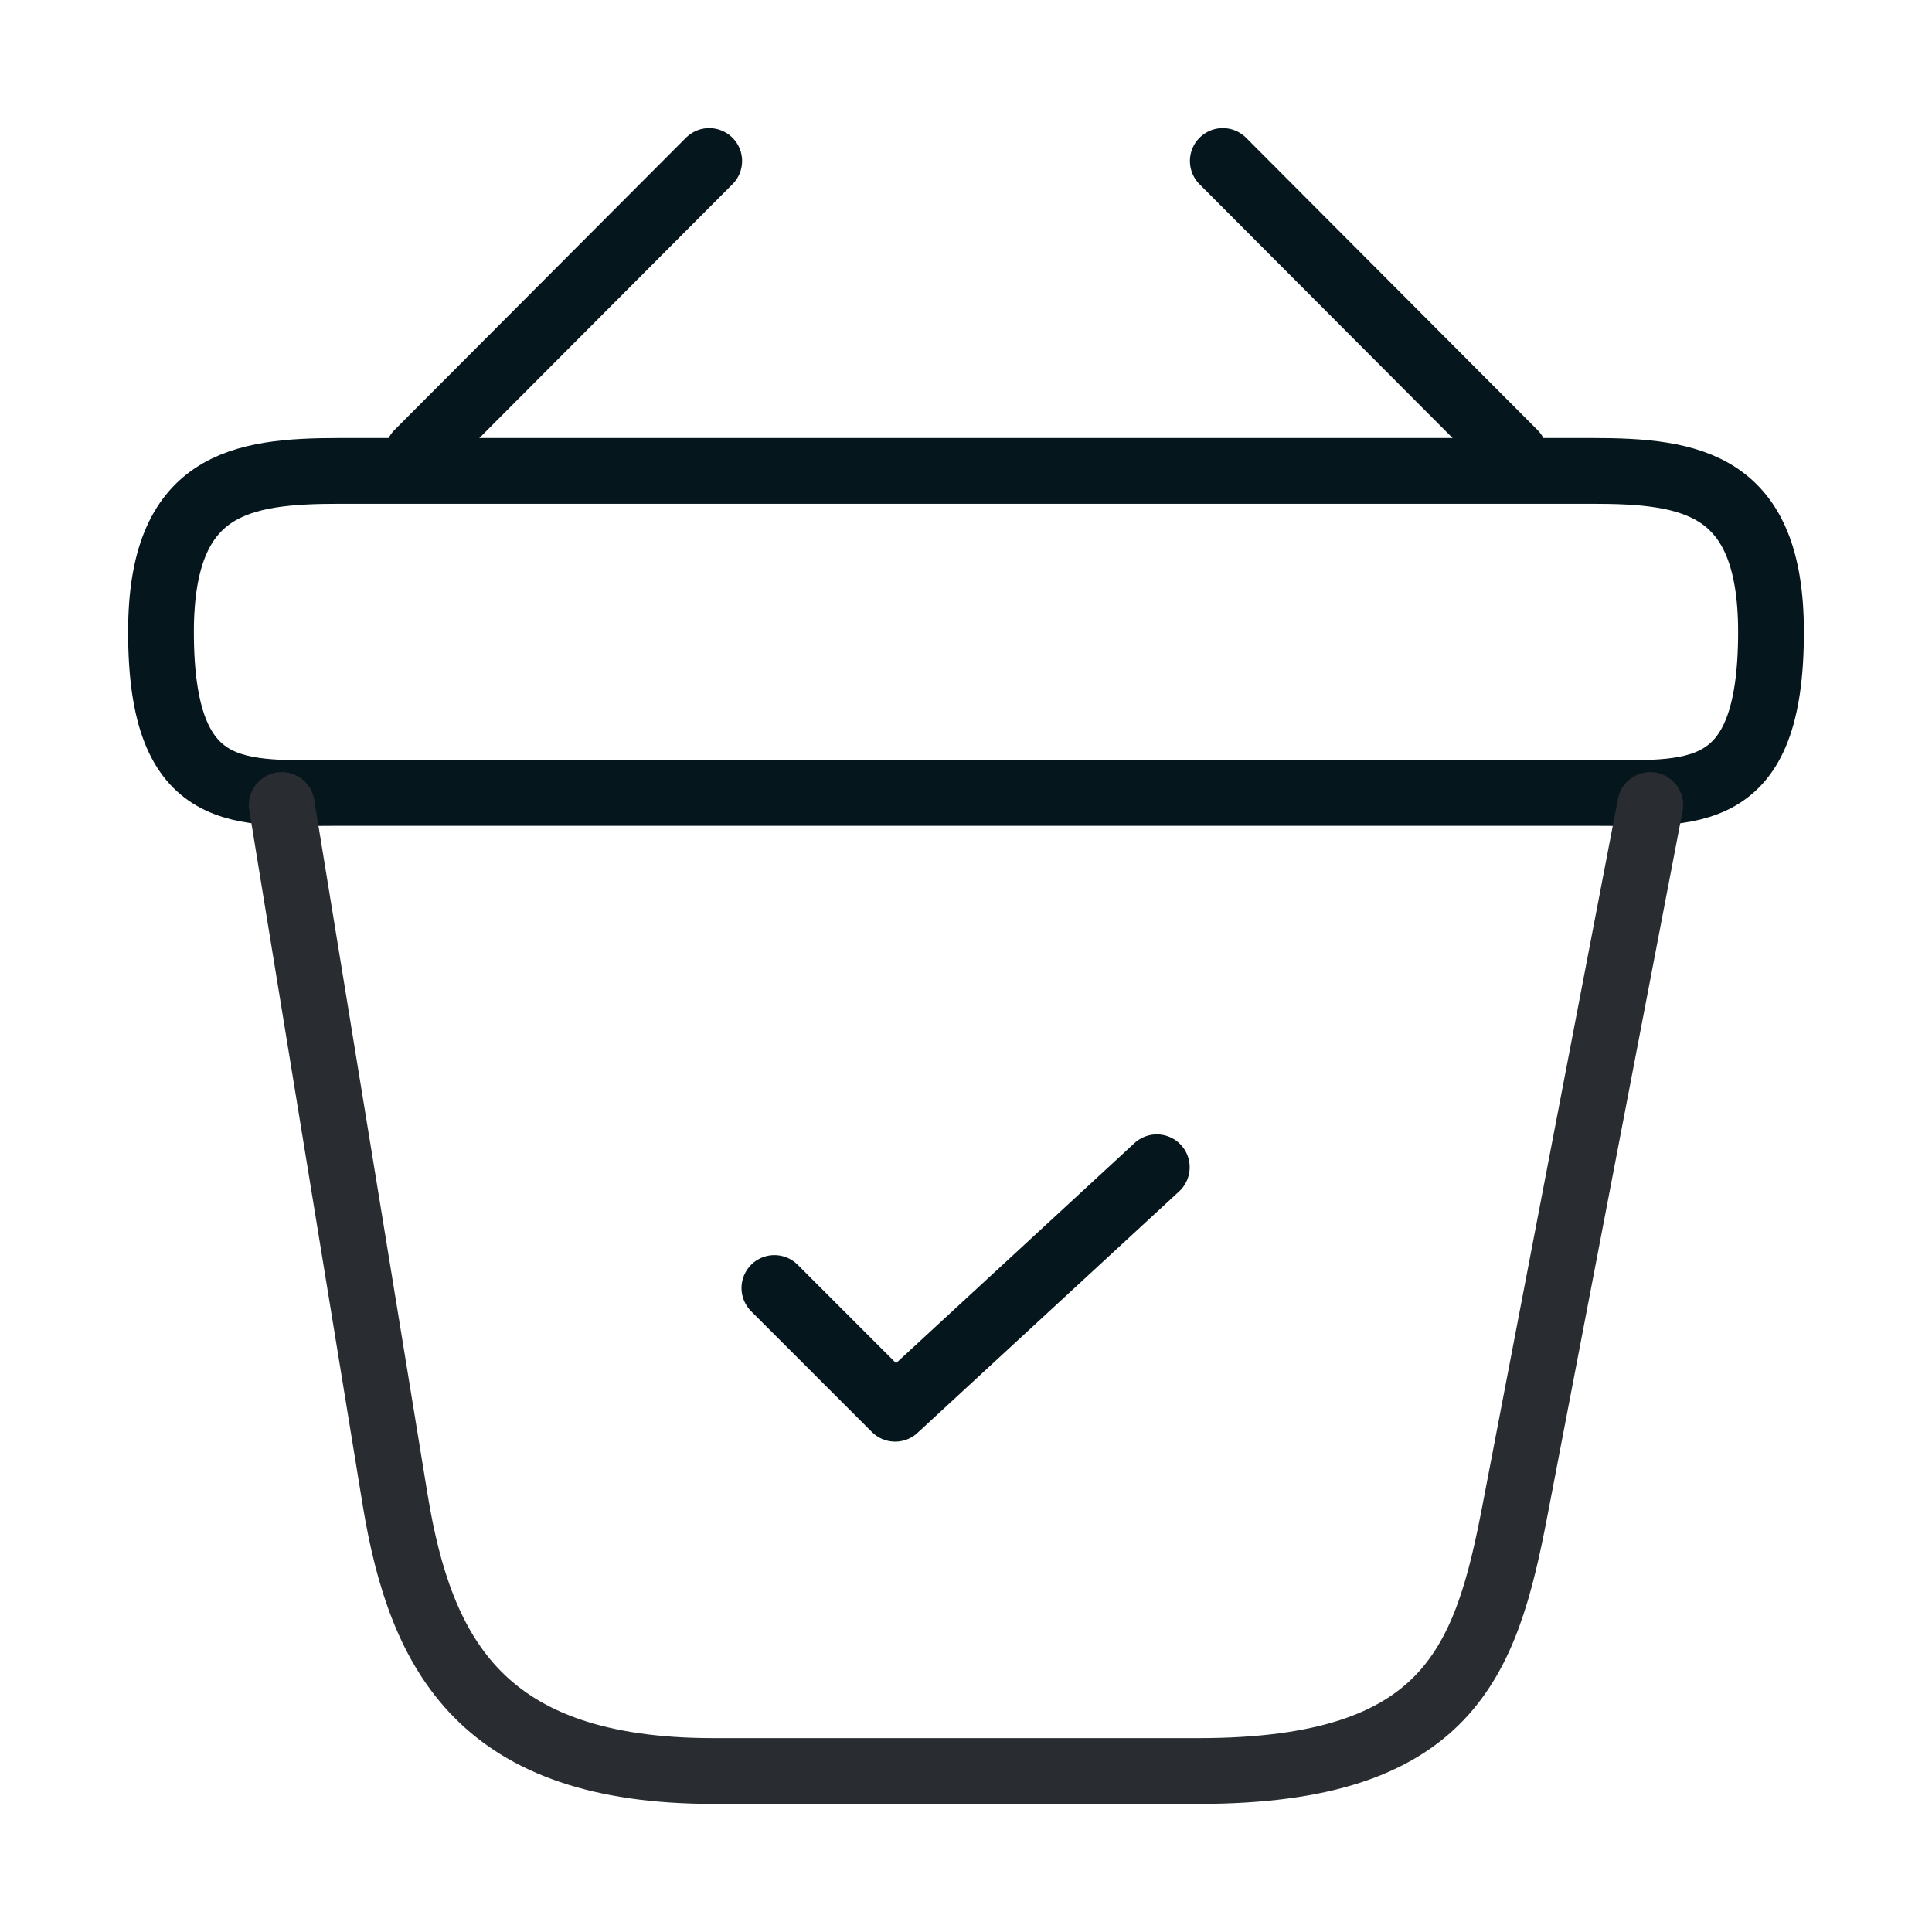 <svg width="70" height="70" viewBox="0 0 70 70" fill="none" xmlns="http://www.w3.org/2000/svg">
<path d="M28.058 46.667L32.433 51.042L41.913 42.292" stroke="#05161C" stroke-width="2.383" stroke-linecap="round" stroke-linejoin="round"/>
<path d="M25.696 5.833L15.137 16.421" stroke="#05161C" stroke-width="2.383" stroke-miterlimit="10" stroke-linecap="round" stroke-linejoin="round"/>
<path d="M44.304 5.833L54.862 16.421" stroke="#05161C" stroke-width="2.383" stroke-miterlimit="10" stroke-linecap="round" stroke-linejoin="round"/>
<path d="M5.833 22.896C5.833 17.5 8.721 17.062 12.308 17.062H57.692C61.279 17.062 64.167 17.5 64.167 22.896C64.167 29.167 61.279 28.729 57.692 28.729H12.308C8.721 28.729 5.833 29.167 5.833 22.896Z" stroke="#05161C" stroke-width="2.383"/>
<path d="M10.208 29.167L14.321 54.367C15.254 60.025 17.5 64.167 25.842 64.167H43.429C52.5 64.167 53.842 60.2 54.892 54.717L59.792 29.167" stroke="#292D32" stroke-width="2.383" stroke-linecap="round"/>
</svg>
